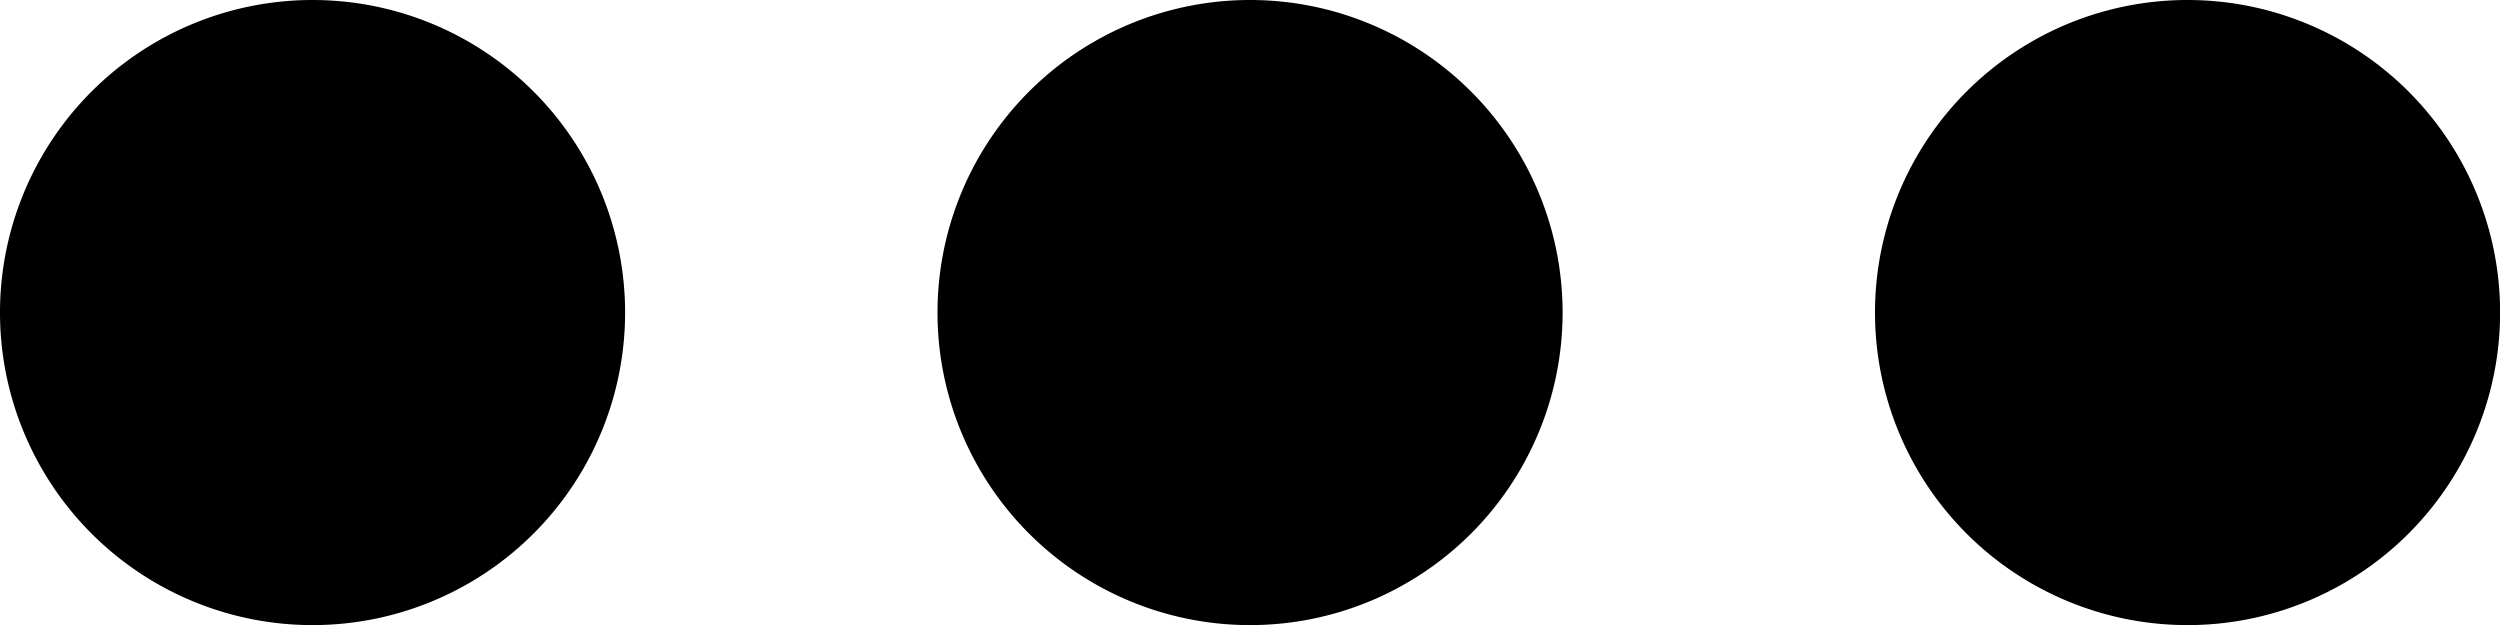 <svg xmlns="http://www.w3.org/2000/svg" viewBox="0 0 24 6">
    <path fill-rule="evenodd" d="M0 3a3 3 0 1 1 6.001.001A3 3 0 0 1 0 3zM9 3a3 3 0 1 1 6.001.001A3 3 0 0 1 9 3zM18 3a3 3 0 1 1 6.001.001A3 3 0 0 1 18 3z" clip-rule="evenodd"/>
</svg>
